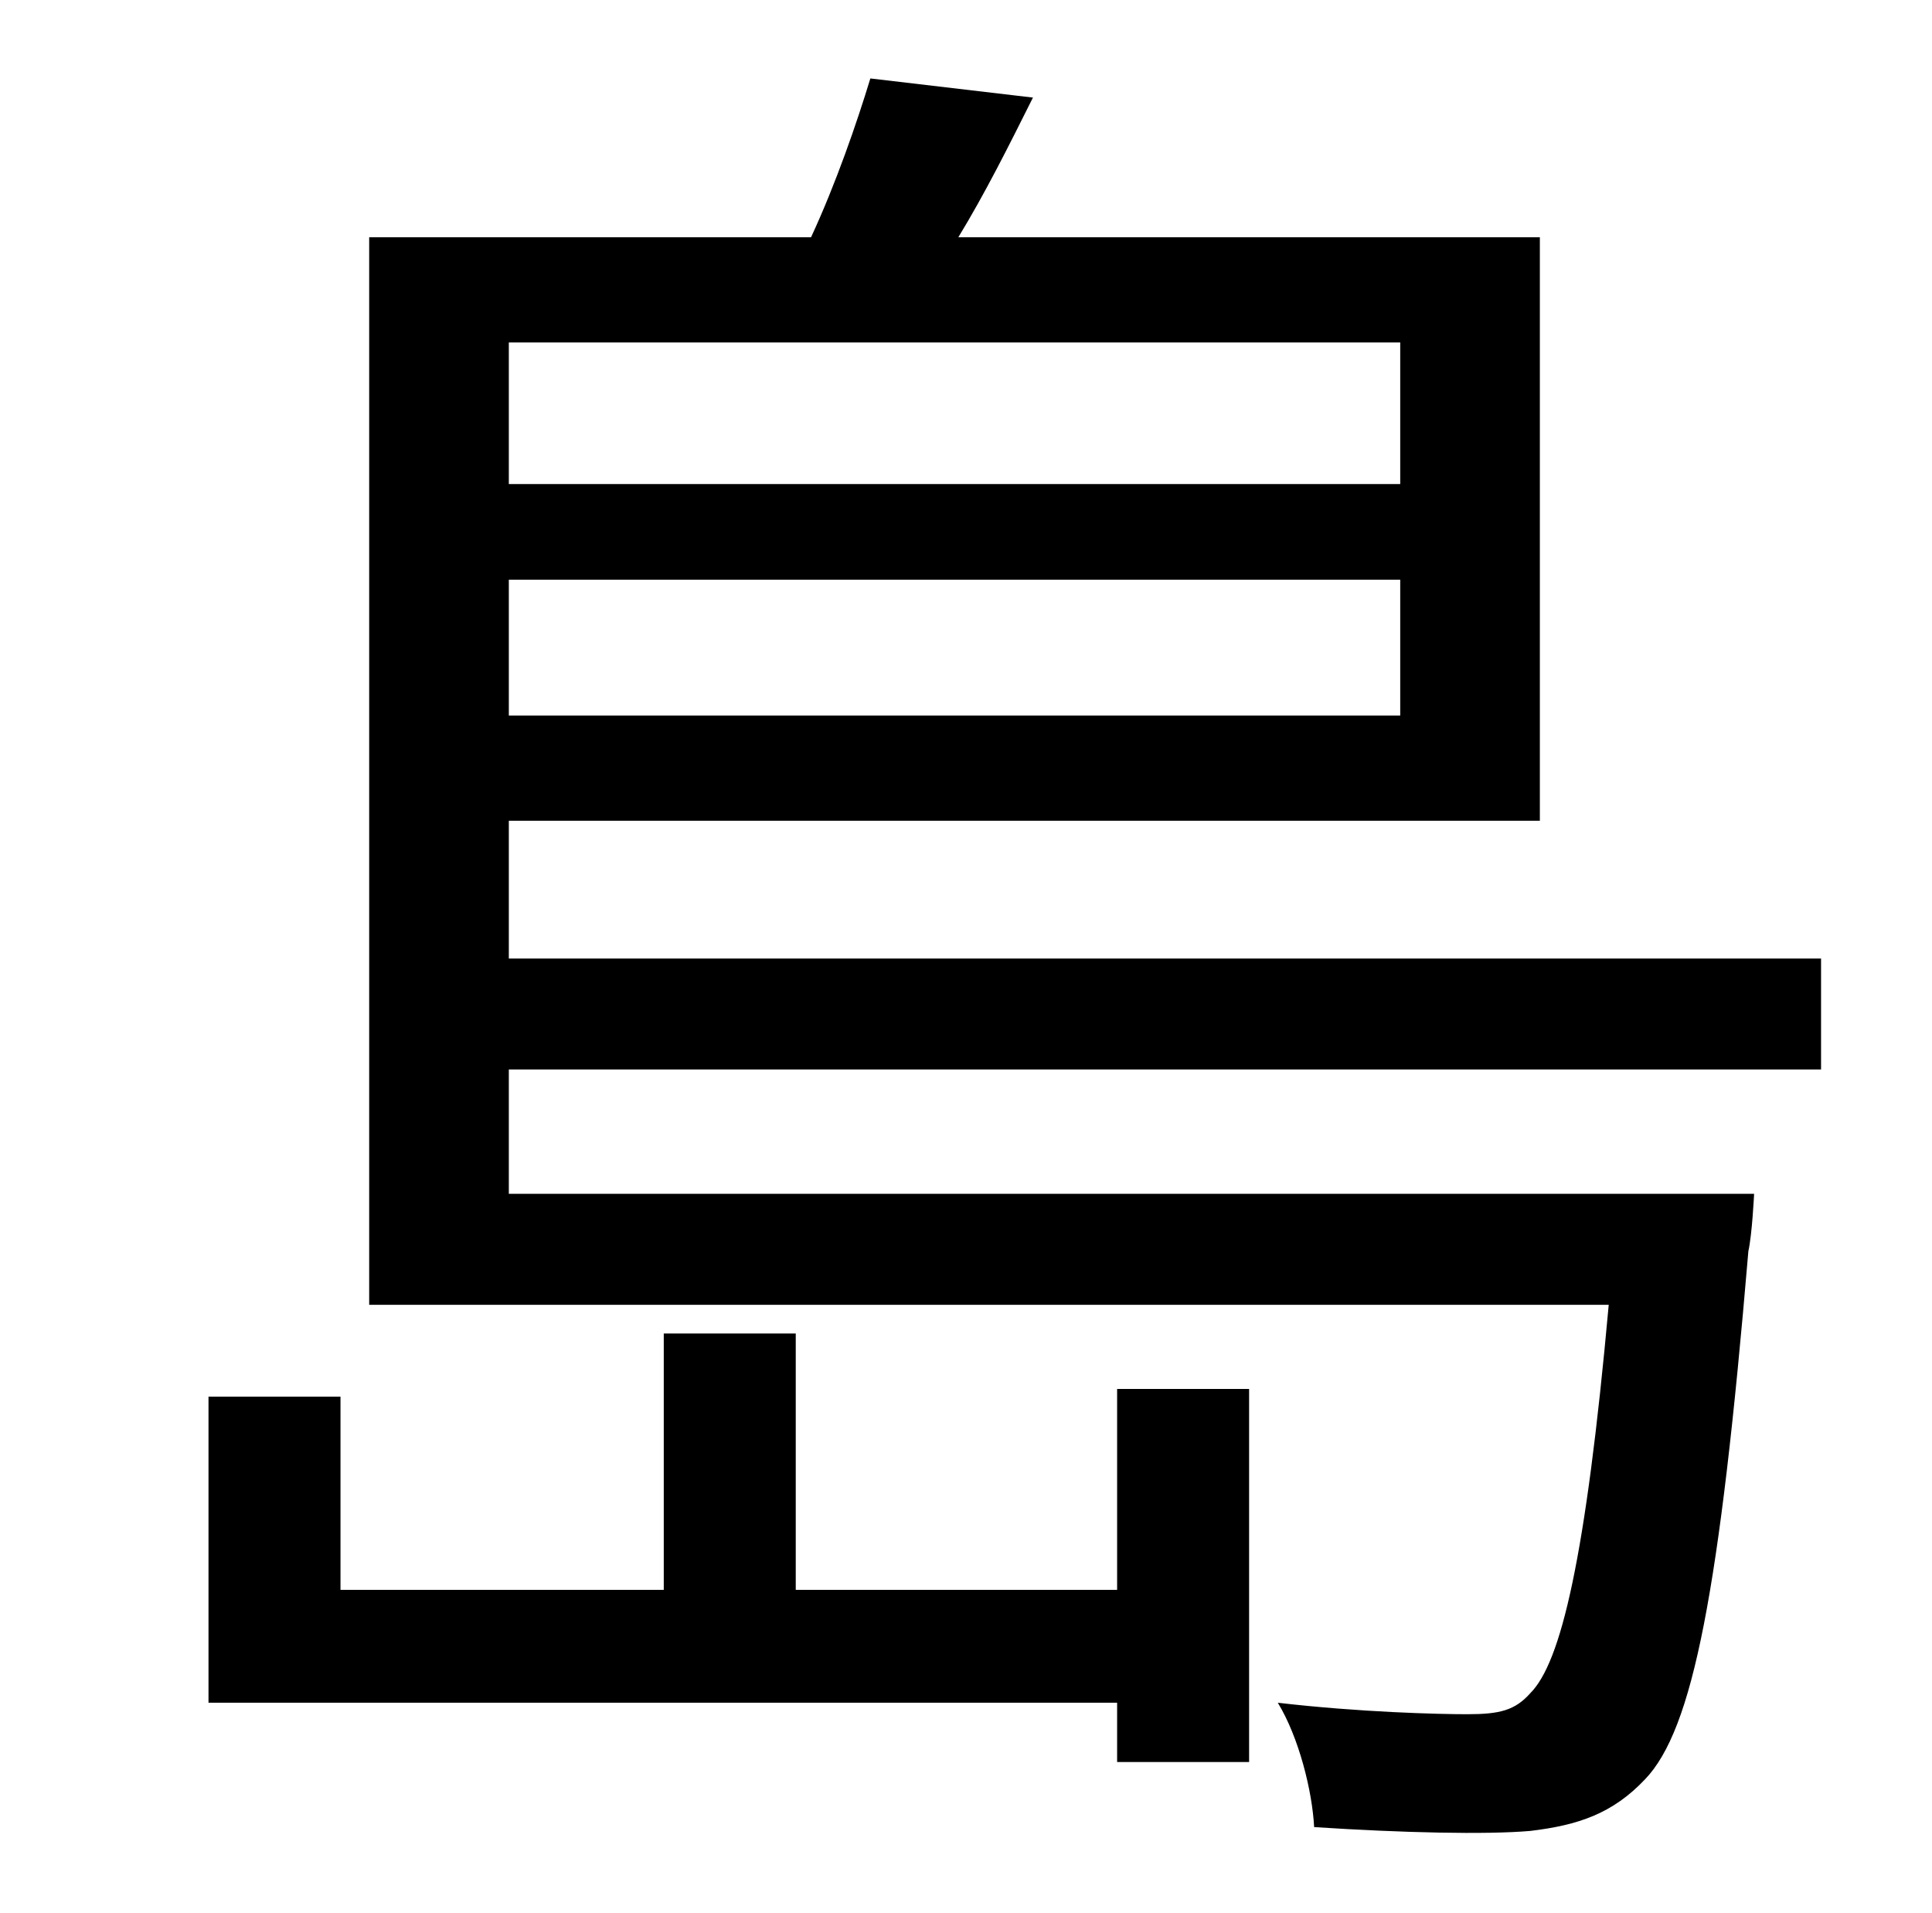 <?xml version="1.0" standalone="no"?>
<!DOCTYPE svg PUBLIC "-//W3C//DTD SVG 1.1//EN" "http://www.w3.org/Graphics/SVG/1.1/DTD/svg11.dtd" >
<svg xmlns="http://www.w3.org/2000/svg" xmlns:xlink="http://www.w3.org/1999/xlink" version="1.1" viewBox="-10 0 1010 1000">
   <path fill="currentColor"
d="M574 831v-105h69v195h-69v-31h-475v-160h69v101h169v-134h69v134h168zM722 179h-466v74h466v-74zM256 374h466v-71h-466v71zM942 559h-686v65h651s-1 21 -3 30c-15 178 -29 250 -54 276c-17 18 -35 24 -60 27c-23 2 -67 1 -113 -2c-1 -19 -8 -47 -19 -65c43 5 84 6 99 6
c17 0 25 -2 33 -11c16 -16 29 -70 41 -203h-648v-558h231c13 -28 24 -60 31 -83l85 10c-13 26 -25 50 -39 73h304v305h-539v72h686v58z" />
</svg>
